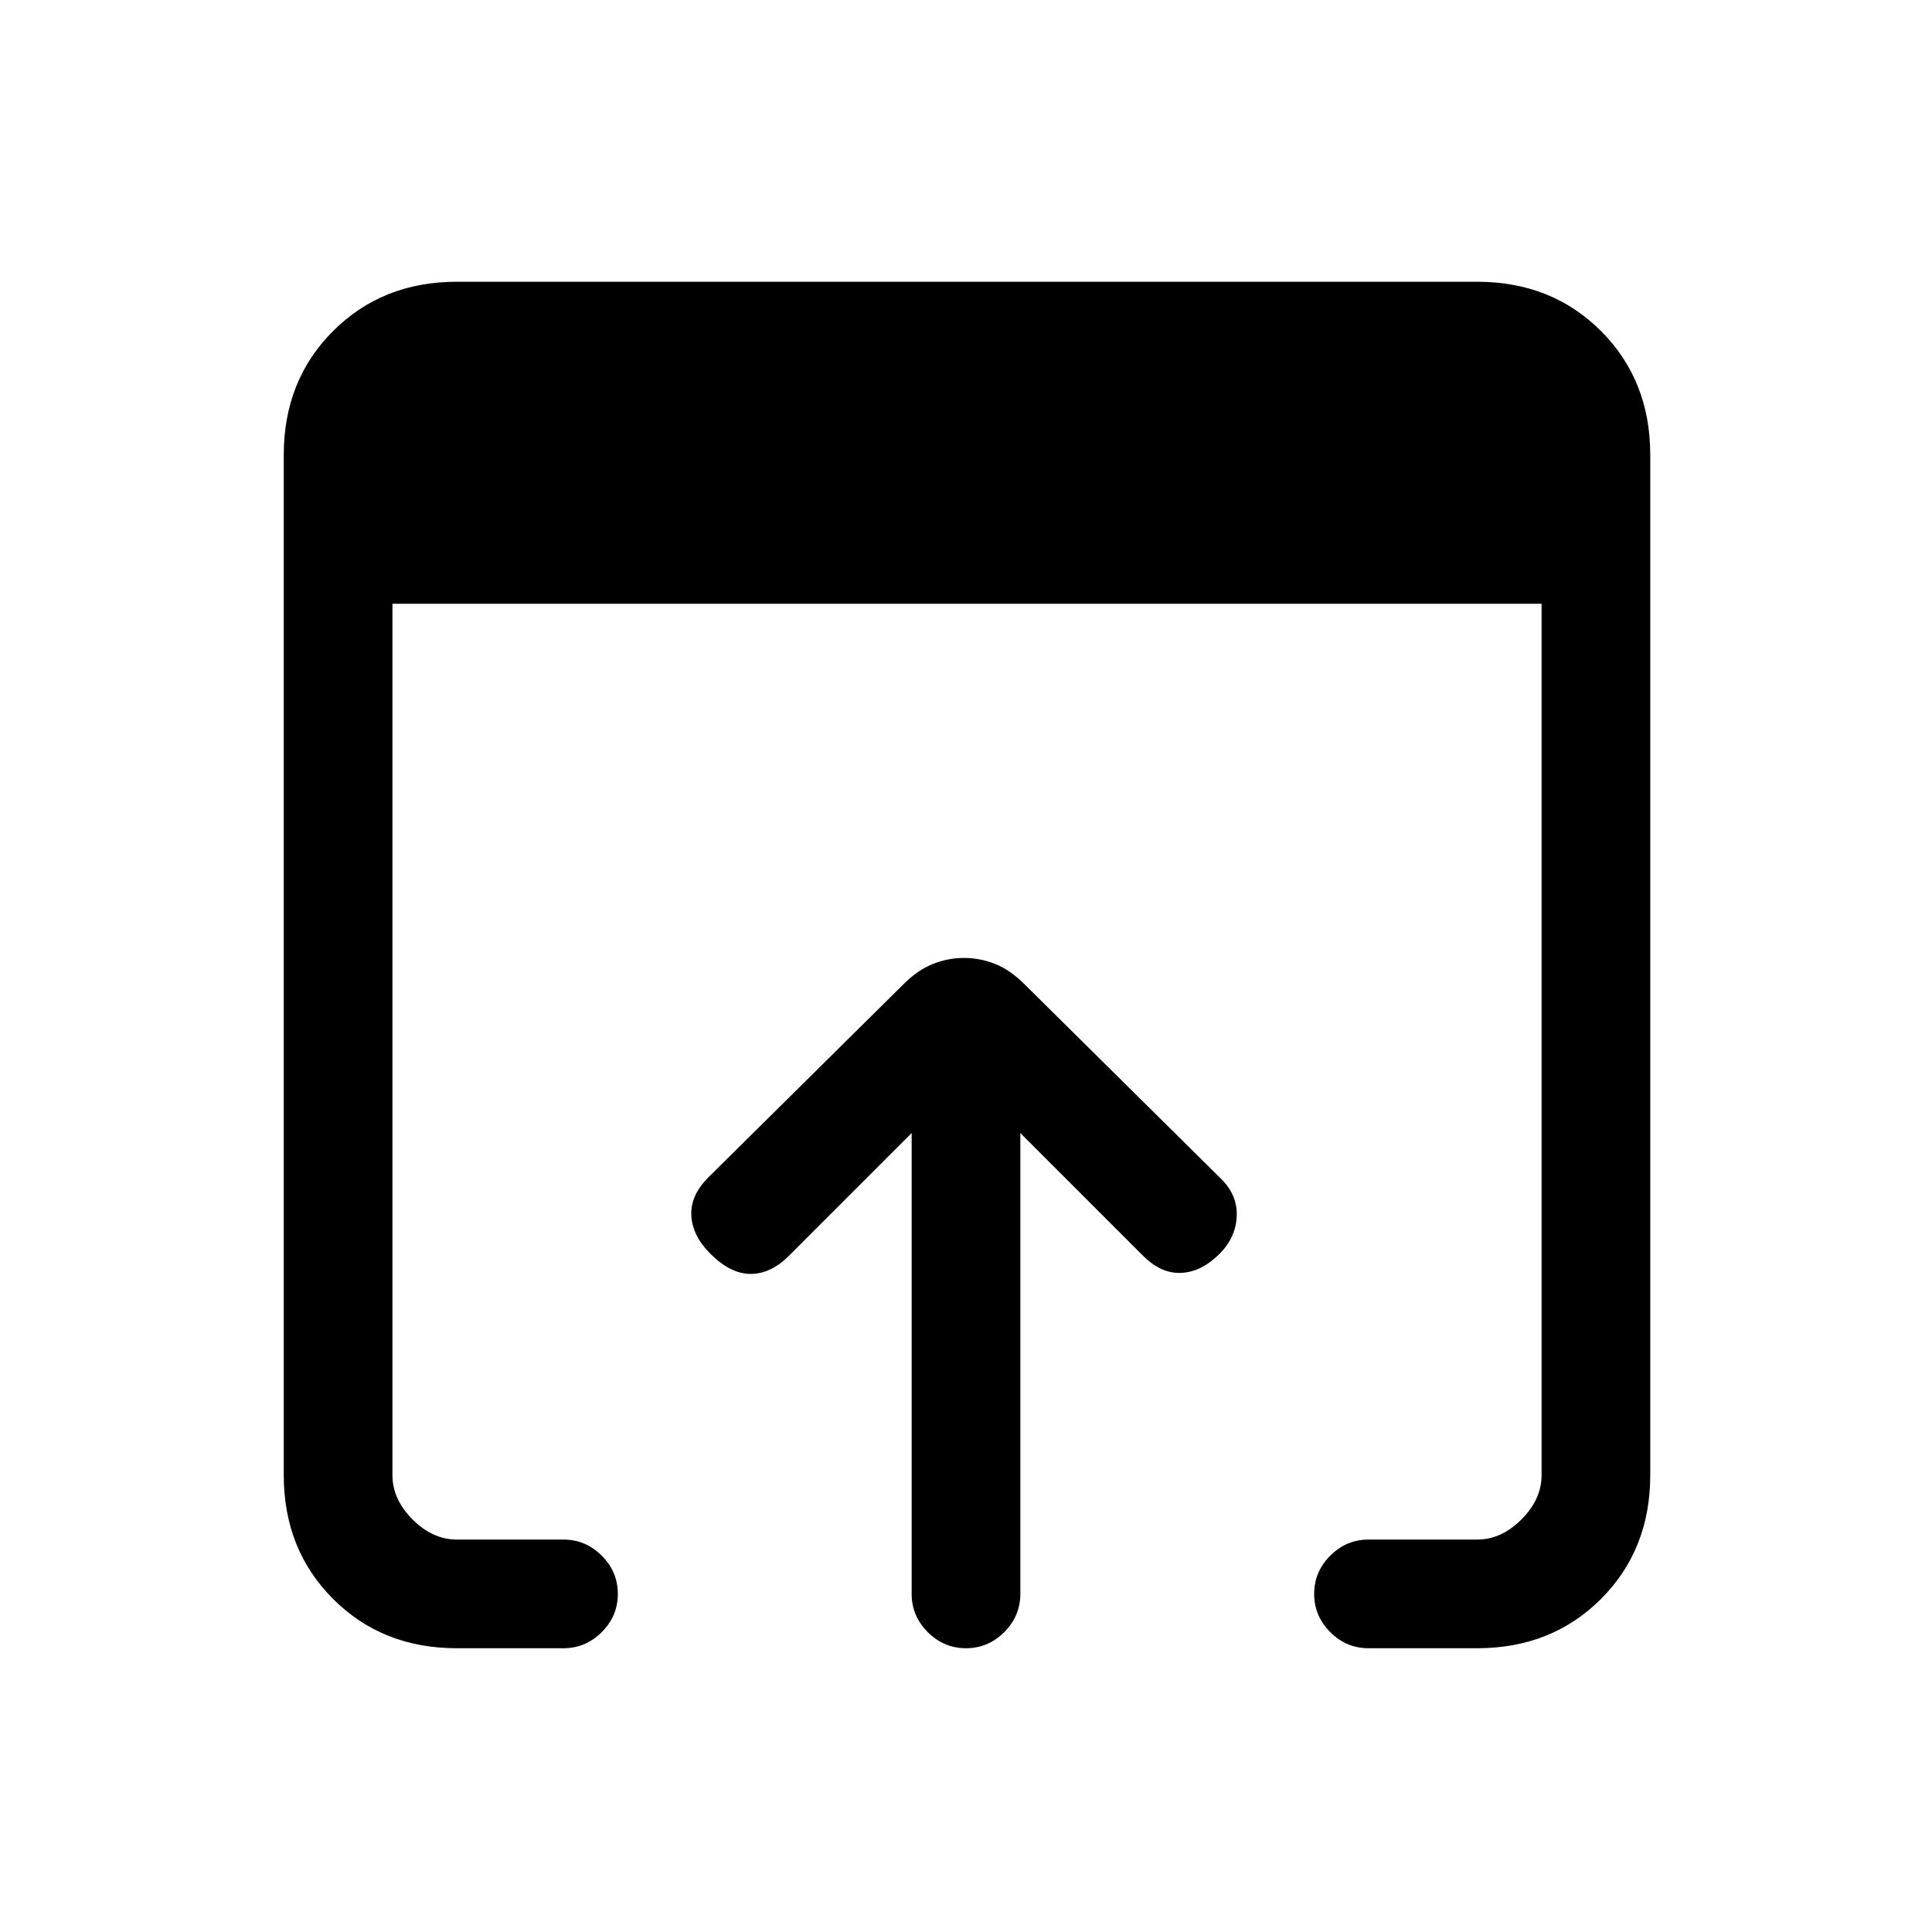 <svg xmlns="http://www.w3.org/2000/svg" height="24" width="24"><path d="M12 20.475Q11.725 20.475 11.525 20.275Q11.325 20.075 11.325 19.8V14.075L9.8 15.6Q9.575 15.825 9.325 15.825Q9.075 15.825 8.825 15.575Q8.6 15.35 8.588 15.1Q8.575 14.85 8.8 14.625L11.225 12.225Q11.4 12.05 11.588 11.975Q11.775 11.9 11.975 11.9Q12.175 11.9 12.363 11.975Q12.55 12.05 12.725 12.225L15.175 14.65Q15.375 14.85 15.363 15.113Q15.35 15.375 15.15 15.575Q14.925 15.8 14.675 15.812Q14.425 15.825 14.2 15.6L12.675 14.075V19.8Q12.675 20.075 12.475 20.275Q12.275 20.475 12 20.475ZM5.675 20.475Q4.75 20.475 4.138 19.863Q3.525 19.25 3.525 18.325V5.65Q3.525 4.725 4.138 4.112Q4.75 3.5 5.675 3.5H18.35Q19.275 3.5 19.888 4.112Q20.5 4.725 20.5 5.65V18.325Q20.5 19.25 19.888 19.863Q19.275 20.475 18.35 20.475H17Q16.725 20.475 16.525 20.275Q16.325 20.075 16.325 19.8Q16.325 19.525 16.525 19.325Q16.725 19.125 17 19.125H18.35Q18.65 19.125 18.9 18.875Q19.15 18.625 19.15 18.325V7.5H4.875V18.325Q4.875 18.625 5.125 18.875Q5.375 19.125 5.675 19.125H7Q7.275 19.125 7.475 19.325Q7.675 19.525 7.675 19.8Q7.675 20.075 7.475 20.275Q7.275 20.475 7 20.475Z"/></svg>